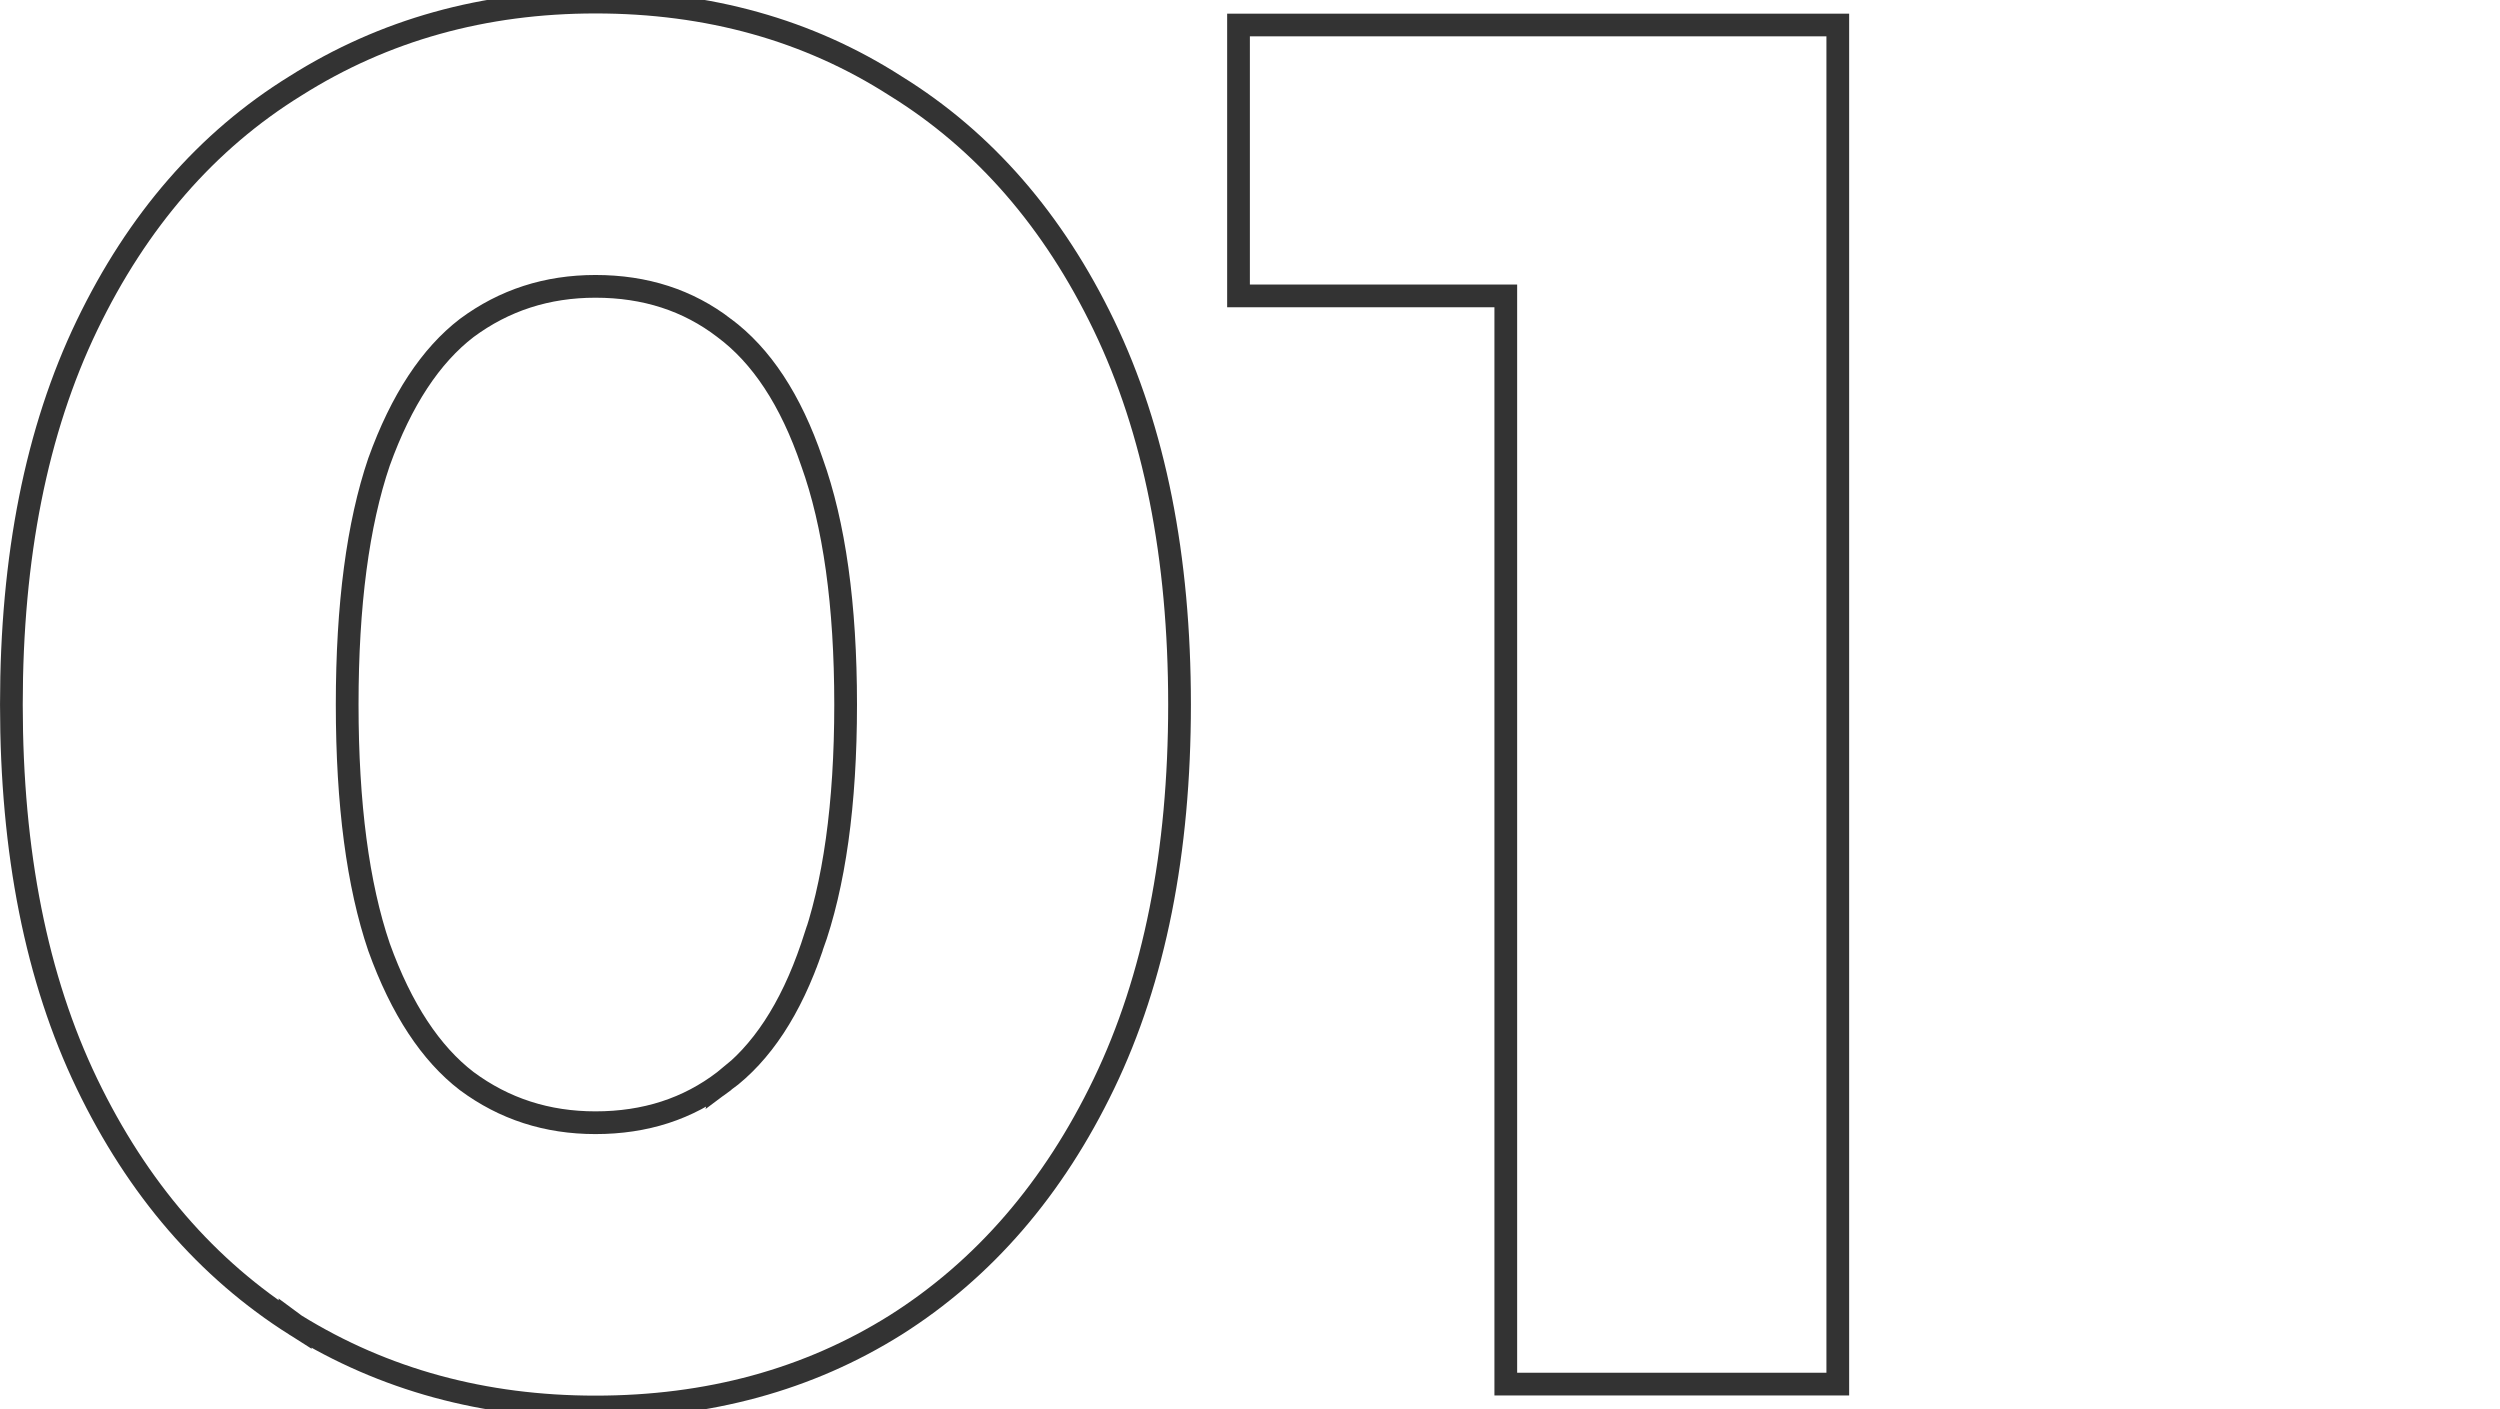 <?xml version="1.0" encoding="UTF-8" standalone="no"?>
<svg
   width="110"
   height="62"
   viewBox="0 0 110 62"
   fill="none"
   version="1.1"
   id="svg12"
   sodipodi:docname="about-num-1.svg"
   xml:space="preserve"
   inkscape:version="1.2.2 (732a01da63, 2022-12-09)"
   xmlns:inkscape="http://www.inkscape.org/namespaces/inkscape"
   xmlns:sodipodi="http://sodipodi.sourceforge.net/DTD/sodipodi-0.dtd"
   xmlns="http://www.w3.org/2000/svg"
   xmlns:svg="http://www.w3.org/2000/svg"><defs
     id="defs16" /><sodipodi:namedview
     id="namedview14"
     pagecolor="#ffffff"
     bordercolor="#000000"
     borderopacity="0.25"
     inkscape:showpageshadow="2"
     inkscape:pageopacity="0.0"
     inkscape:pagecheckerboard="0"
     inkscape:deskcolor="#d1d1d1"
     showgrid="false"
     inkscape:zoom="6.6171875"
     inkscape:cx="46.621015"
     inkscape:cy="16.92562"
     inkscape:window-width="1920"
     inkscape:window-height="1027"
     inkscape:window-x="-8"
     inkscape:window-y="-8"
     inkscape:window-maximized="1"
     inkscape:current-layer="g201" /><g
     style="fill:none"
     id="g201"
     transform="translate(-0.276,-0.6)"><g
       style="fill:none"
       id="g306"
       transform="translate(48.756,-24.053)"><path
         d="m -35.483,82.955 0.004,0.003 c 3.893,2.405 8.297,3.603 13.199,3.603 4.956,0 9.362,-1.198 13.202,-3.604 l 0.002,-0.001 c 3.896,-2.464 6.952,-6.011 9.171,-10.622 2.224,-4.62 3.325,-10.186 3.325,-16.681 0,-6.495 -1.101,-12.061 -3.325,-16.681 -2.219,-4.609 -5.275,-8.13 -9.172,-10.538 -3.839,-2.463 -8.245,-3.689 -13.202,-3.689 -4.903,0 -9.308,1.227 -13.201,3.688 -3.898,2.408 -6.954,5.929 -9.174,10.539 -2.224,4.62 -3.325,10.186 -3.325,16.681 0,6.495 1.101,12.061 3.325,16.681 2.22,4.61 5.275,8.158 9.171,10.622 z m 18.869,-10.736 v -10e-5 l -0.006,0.005 c -1.585,1.215 -3.464,1.829 -5.66,1.829 -2.135,0 -4.017,-0.611 -5.663,-1.831 -1.577,-1.21 -2.874,-3.157 -3.861,-5.898 -0.927,-2.729 -1.4,-6.279 -1.4,-10.671 0,-4.391 0.473,-7.942 1.4,-10.671 0.987,-2.741 2.284,-4.688 3.861,-5.898 1.646,-1.22 3.527,-1.831 5.663,-1.831 2.196,0 4.075,0.614 5.66,1.829 v 1e-4 l 0.006,0.005 c 1.629,1.209 2.925,3.153 3.857,5.891 v 0 l 0.003,0.008 c 0.981,2.726 1.482,6.275 1.482,10.667 0,4.392 -0.501,7.941 -1.482,10.667 l -10e-5,-10e-5 -0.003,0.009 c -0.931,2.738 -2.227,4.683 -3.857,5.891 z m 34.389,12.834 v 0.5 h 0.5 13.608 0.5 v -0.5 -58.8 -0.5 h -0.5 -25.368 -0.5 v 0.5 10.92 0.5 h 0.5 11.26 z"
         stroke="#333333"
         id="path176"
         style="fill:none" /></g></g></svg>
